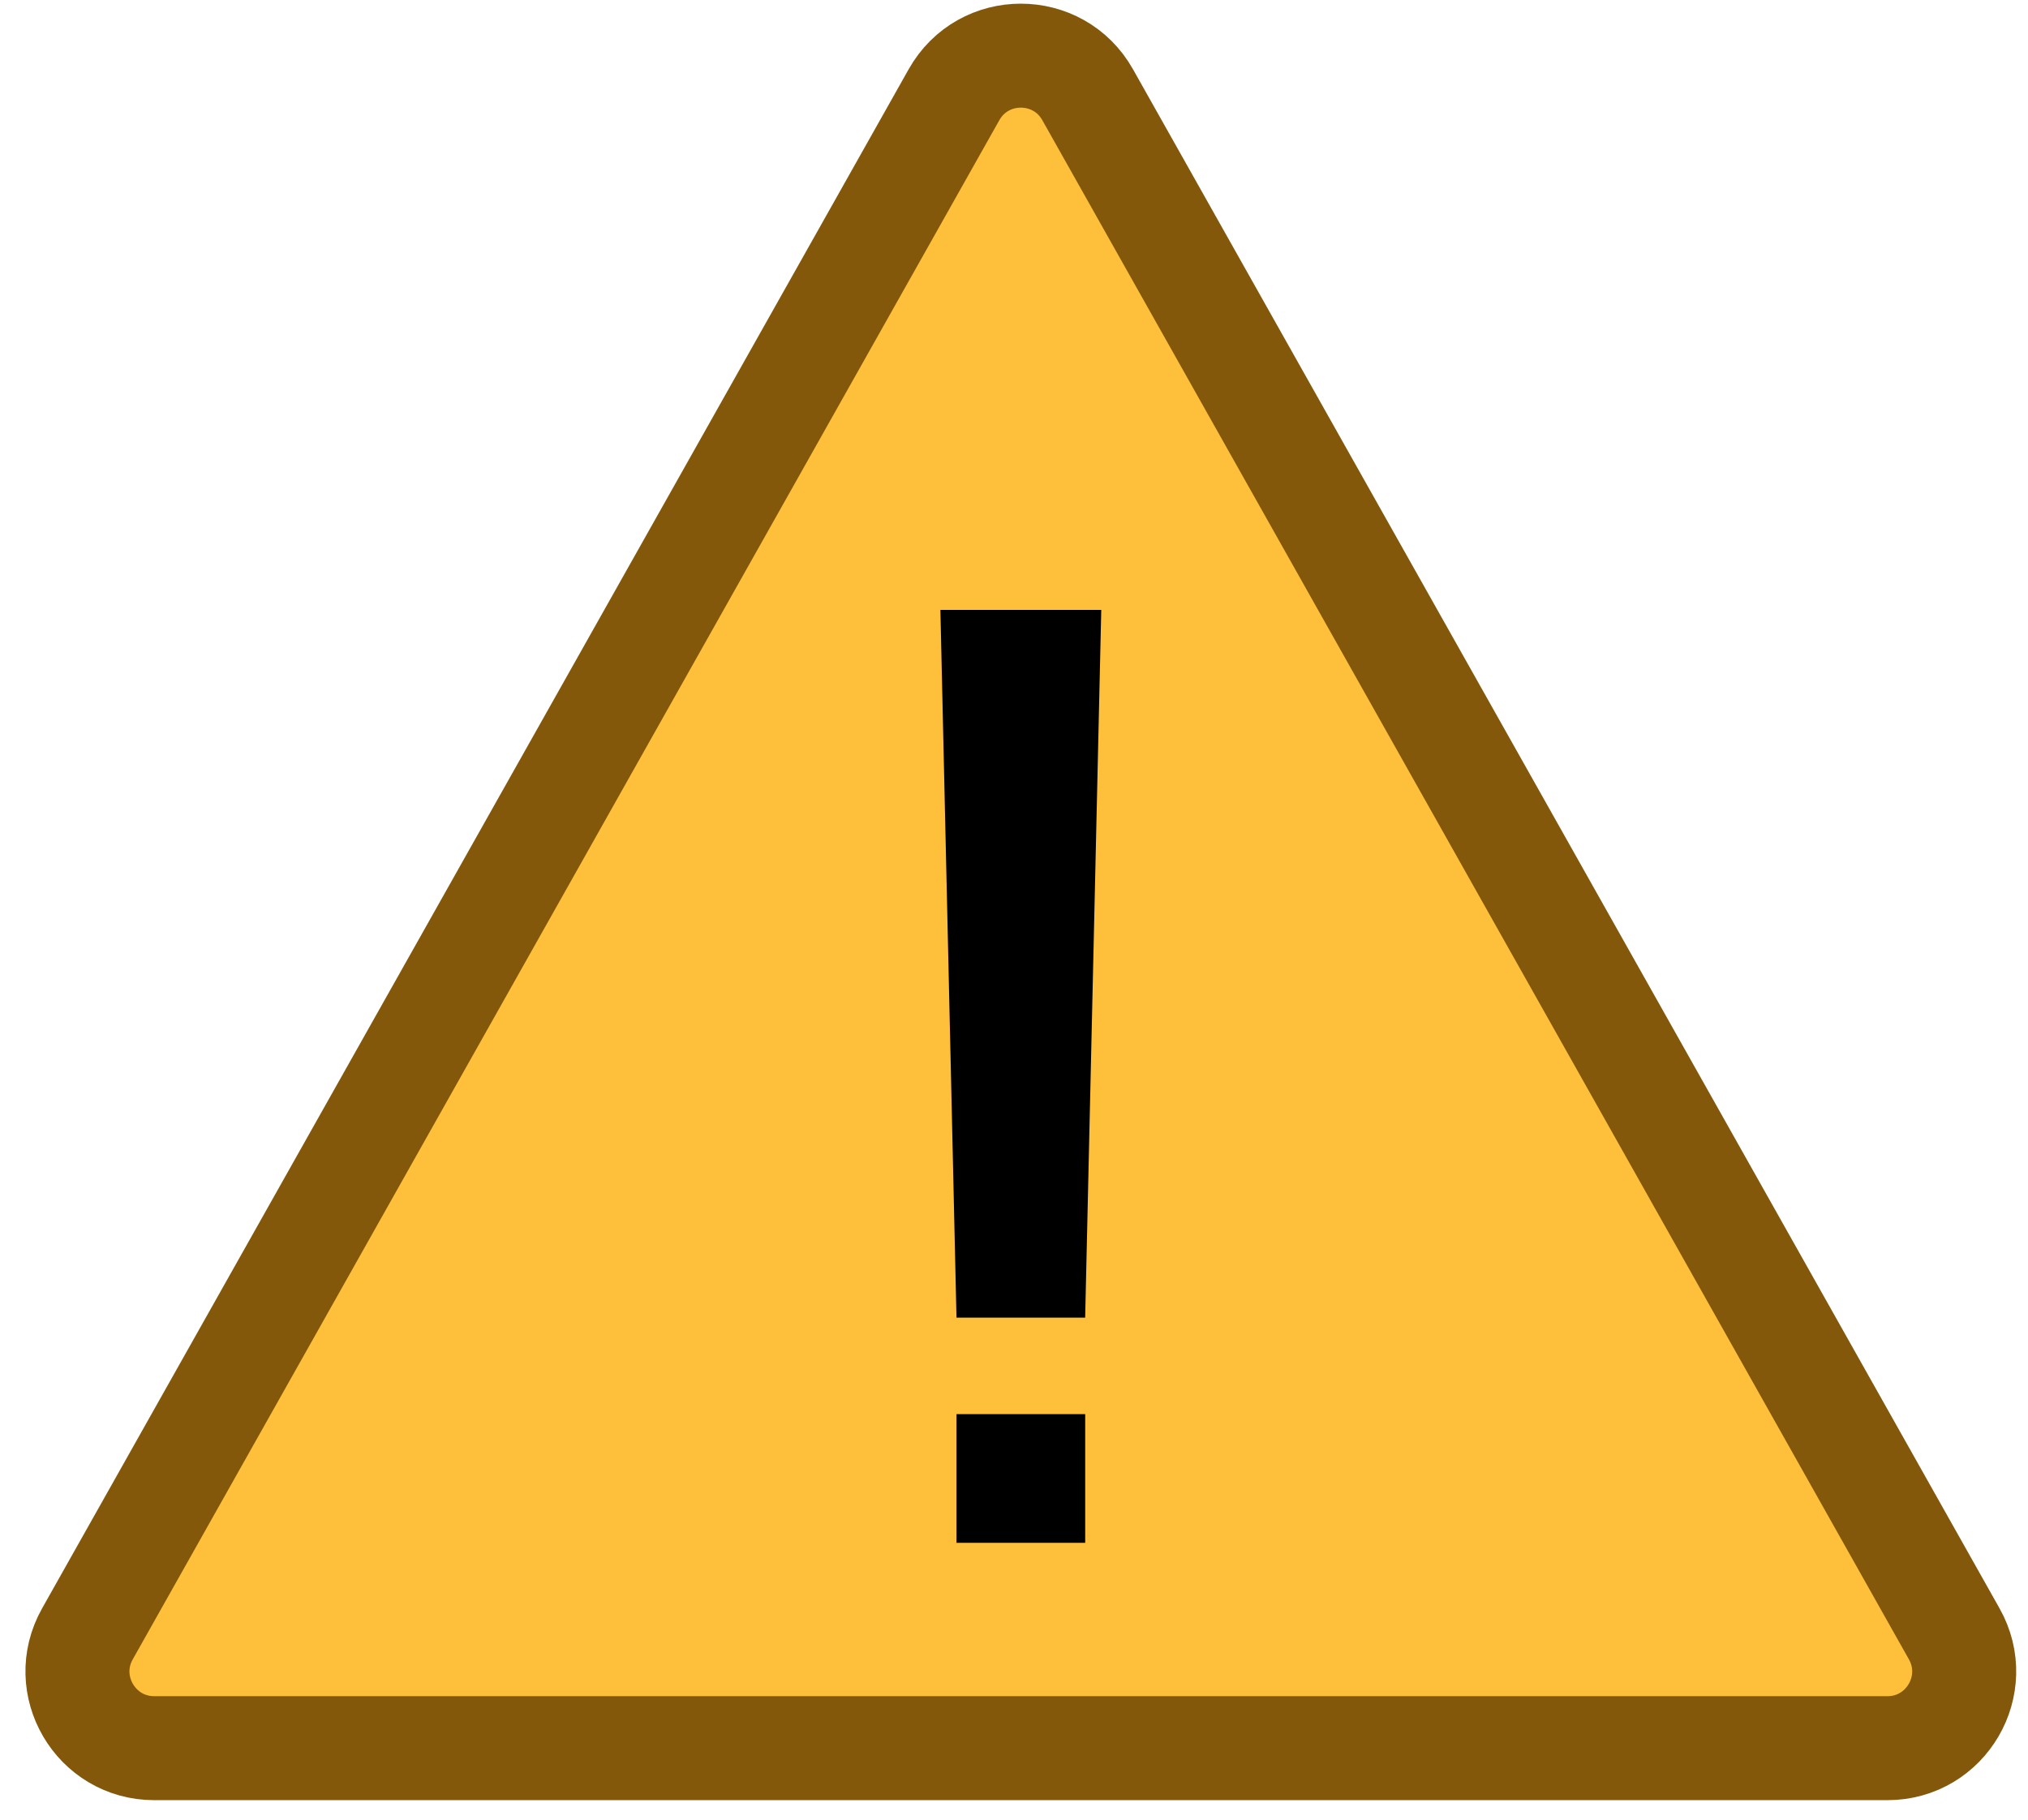 <svg width="78" height="70" viewBox="0 0 78 70" fill="none" xmlns="http://www.w3.org/2000/svg"><path d="M36.692 3.644C37.82 1.64 40.705 1.64 41.833 3.644L75.163 62.853C76.27 64.819 74.849 67.25 72.592 67.25H5.933C3.676 67.25 2.255 64.819 3.362 62.853L36.692 3.644Z" fill="#FEBF3B" stroke="#83580B" stroke-width="4"></path><path d="M36.169 23.462H42.356L41.737 50.688H36.788L36.169 23.462Z" fill="black"></path><rect x="36.788" y="54.4" width="4.95" height="4.95" fill="black"></rect></svg>